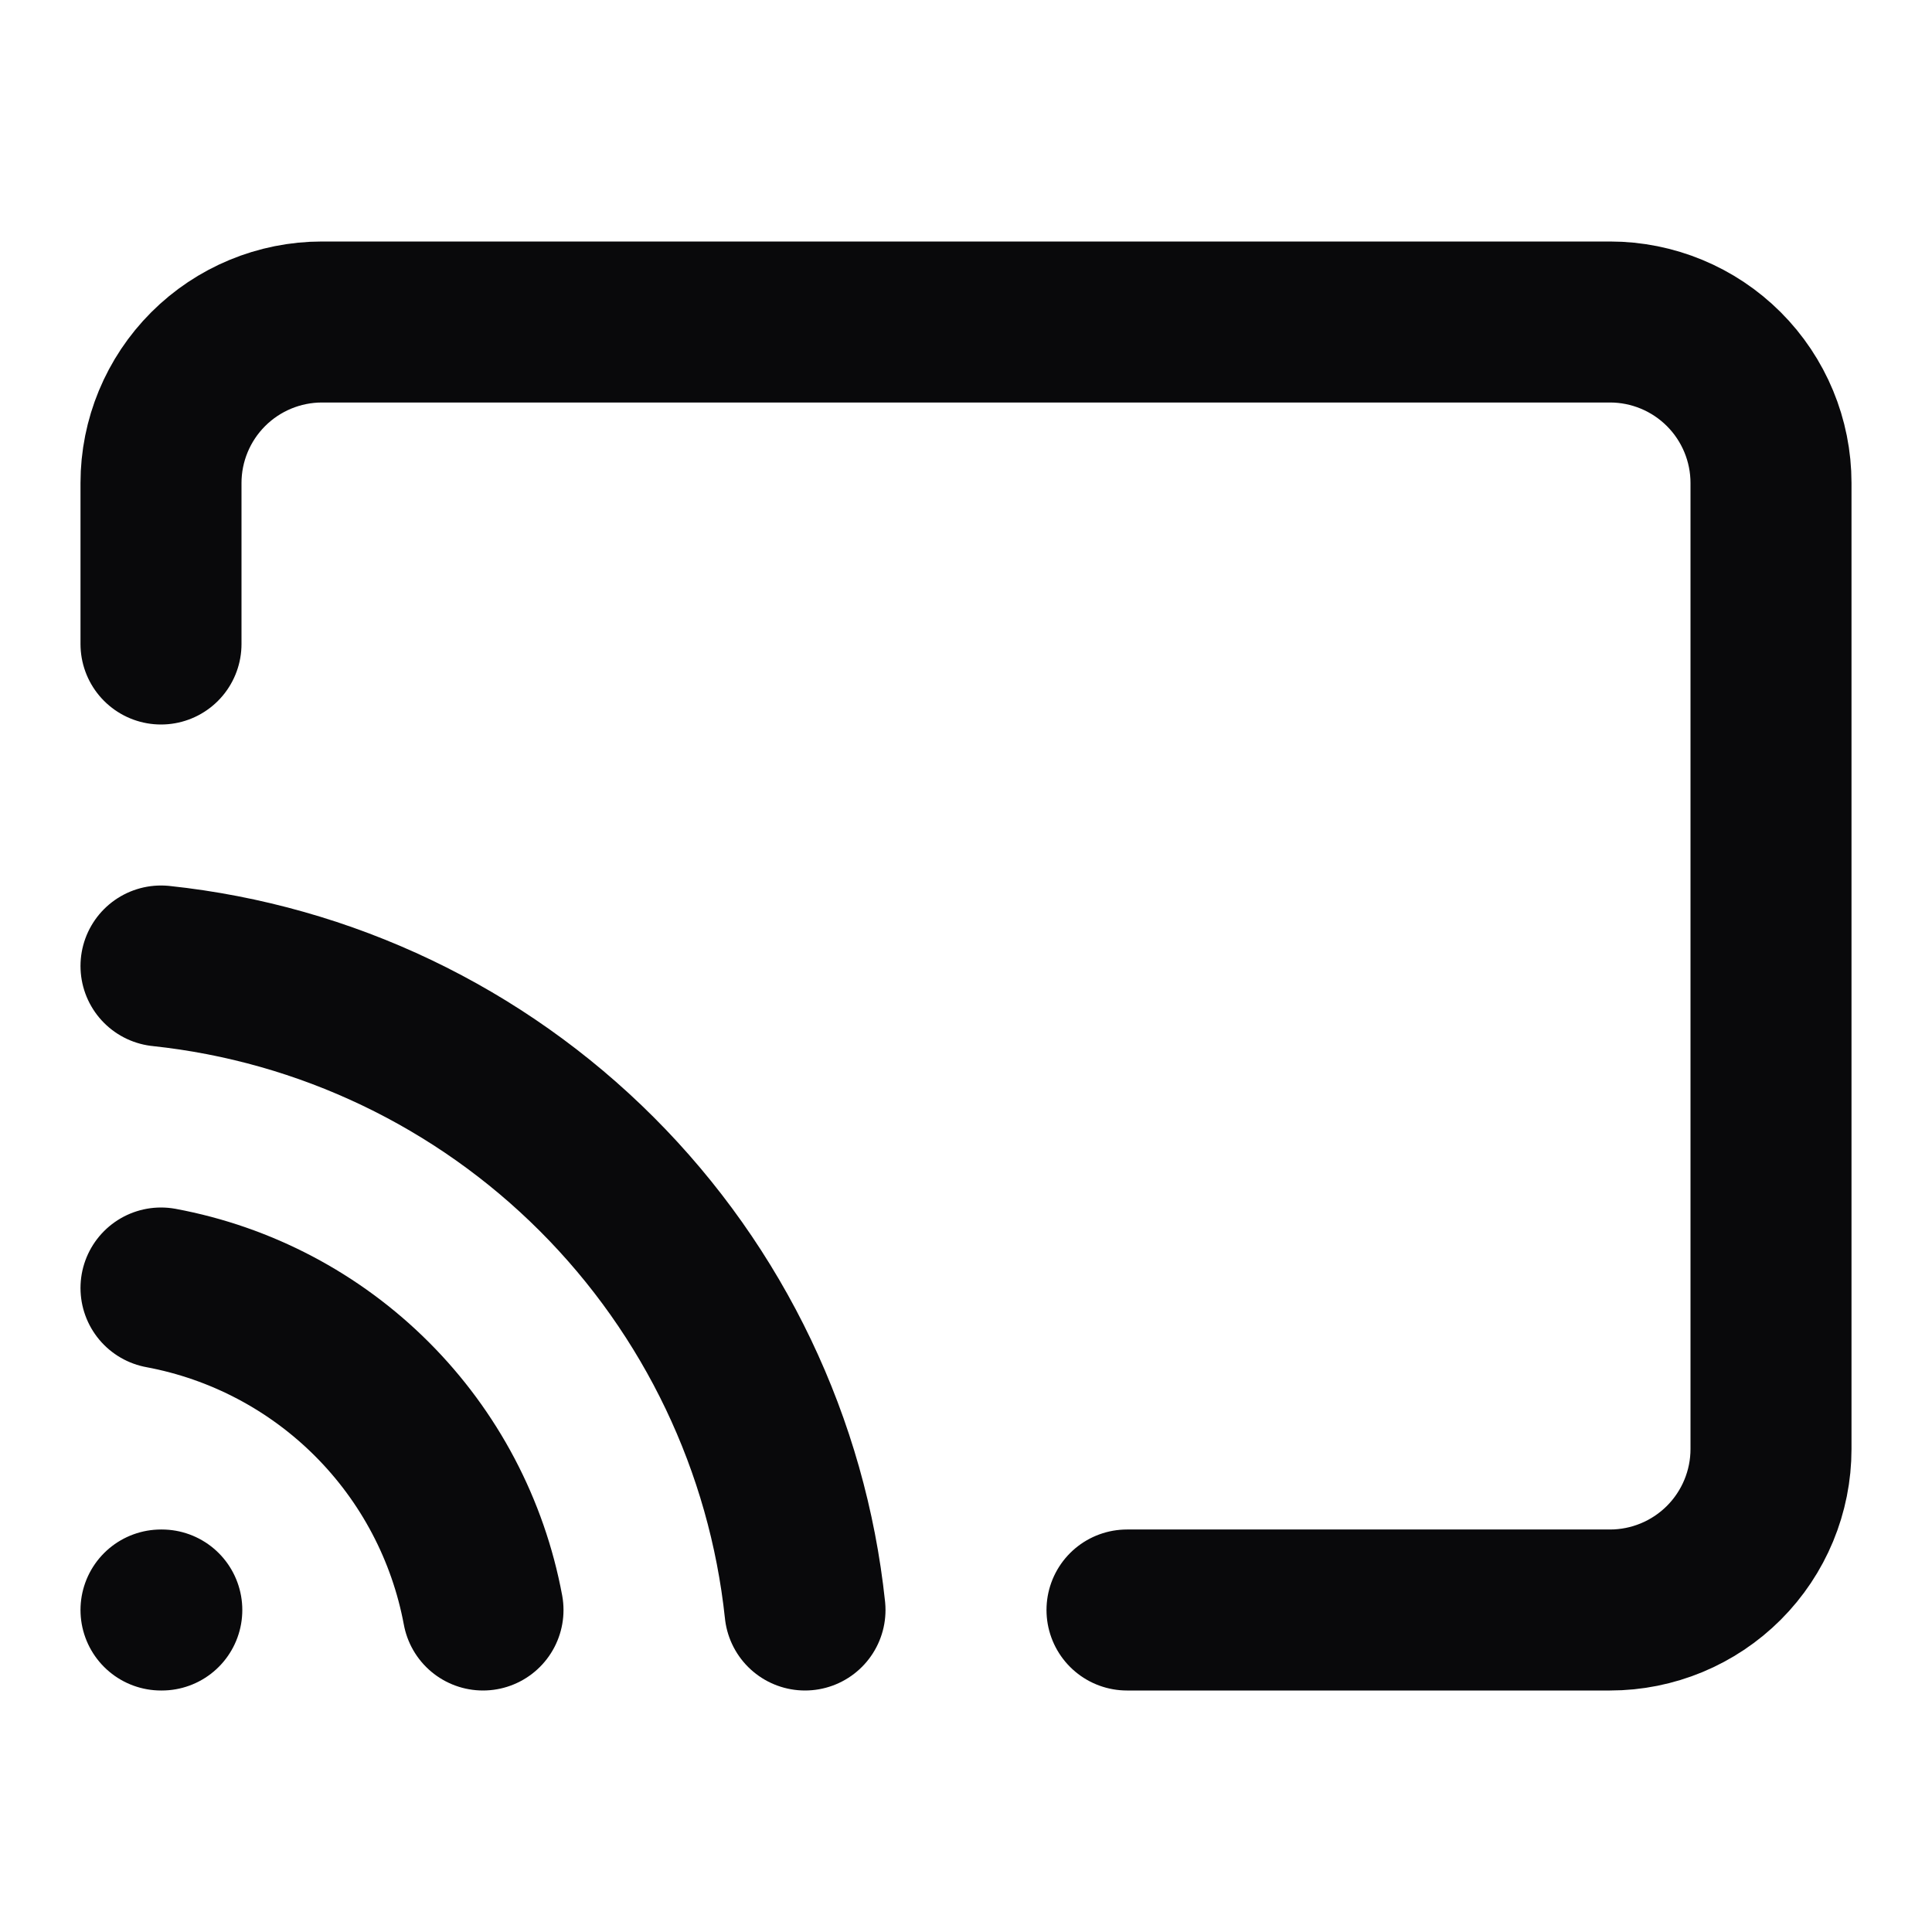 <svg width="24" height="24" viewBox="0 0 24 24" fill="none" xmlns="http://www.w3.org/2000/svg">
<path d="M2 8V6C2 5.47 2.211 4.961 2.586 4.586C2.961 4.211 3.47 4 4 4H20C20.53 4 21.039 4.211 21.414 4.586C21.789 4.961 22 5.47 22 6V18C22 18.53 21.789 19.039 21.414 19.414C21.039 19.789 20.53 20 20 20H14M2 12C4.047 12.217 5.958 13.13 7.414 14.586C8.87 16.042 9.783 17.953 10 20M2 16C2.993 16.185 3.906 16.666 4.62 17.38C5.334 18.094 5.815 19.007 6 20M2 20H2.01" stroke="#09090B" stroke-width="2" stroke-linecap="round" stroke-linejoin="round"/>
</svg>
